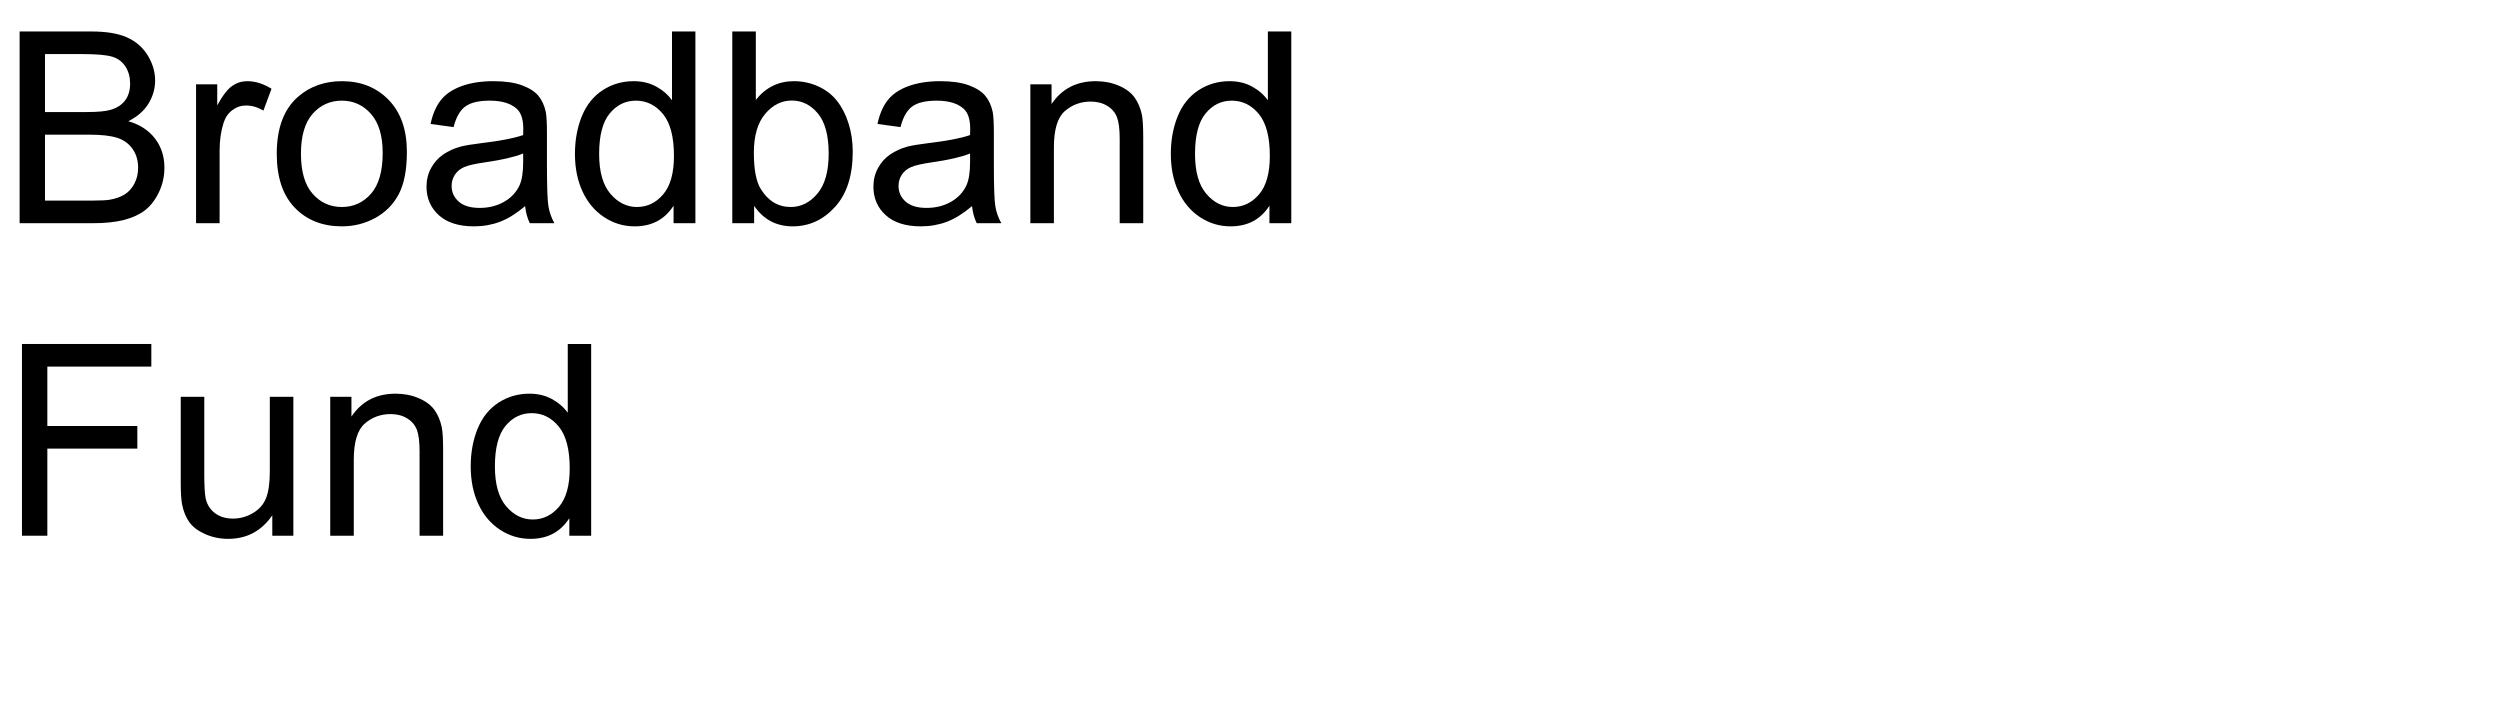 <?xml version="1.0" encoding="UTF-8"?>
<svg xmlns="http://www.w3.org/2000/svg" xmlns:xlink="http://www.w3.org/1999/xlink" width="560" height="160" viewBox="0 0 560 160">
<defs>
<g>
<g id="glyph-0-0">
<path d="M 4.395 0 L 4.395 -42.949 L 20.508 -42.949 C 23.789 -42.949 26.422 -42.516 28.402 -41.645 C 30.387 -40.777 31.938 -39.438 33.062 -37.633 C 34.184 -35.824 34.746 -33.938 34.746 -31.961 C 34.746 -30.125 34.25 -28.398 33.25 -26.777 C 32.254 -25.156 30.75 -23.848 28.742 -22.852 C 31.34 -22.09 33.336 -20.789 34.73 -18.953 C 36.129 -17.117 36.828 -14.953 36.828 -12.453 C 36.828 -10.441 36.402 -8.57 35.551 -6.84 C 34.703 -5.113 33.652 -3.781 32.402 -2.844 C 31.152 -1.906 29.586 -1.195 27.699 -0.719 C 25.816 -0.238 23.508 0 20.773 0 Z M 10.078 -24.902 L 19.367 -24.902 C 21.887 -24.902 23.691 -25.07 24.785 -25.398 C 26.23 -25.828 27.32 -26.543 28.051 -27.539 C 28.785 -28.535 29.148 -29.785 29.148 -31.289 C 29.148 -32.715 28.809 -33.969 28.125 -35.055 C 27.441 -36.137 26.465 -36.879 25.195 -37.281 C 23.926 -37.68 21.75 -37.883 18.664 -37.883 L 10.078 -37.883 Z M 10.078 -5.07 L 20.773 -5.07 C 22.609 -5.07 23.898 -5.137 24.641 -5.273 C 25.949 -5.508 27.039 -5.898 27.922 -6.445 C 28.801 -6.992 29.523 -7.789 30.086 -8.832 C 30.652 -9.879 30.938 -11.086 30.938 -12.453 C 30.938 -14.055 30.527 -15.445 29.707 -16.625 C 28.887 -17.809 27.75 -18.637 26.293 -19.117 C 24.84 -19.594 22.742 -19.836 20.008 -19.836 L 10.078 -19.836 Z M 10.078 -5.07 "/>
</g>
<g id="glyph-0-1">
<path d="M 3.898 0 L 3.898 -31.113 L 8.641 -31.113 L 8.641 -26.398 C 9.852 -28.605 10.973 -30.059 11.996 -30.762 C 13.023 -31.465 14.148 -31.816 15.383 -31.816 C 17.16 -31.816 18.965 -31.25 20.801 -30.117 L 18.984 -25.227 C 17.695 -25.988 16.406 -26.367 15.117 -26.367 C 13.965 -26.367 12.93 -26.02 12.012 -25.328 C 11.094 -24.633 10.438 -23.672 10.047 -22.441 C 9.461 -20.566 9.172 -18.516 9.172 -16.289 L 9.172 0 Z M 3.898 0 "/>
</g>
<g id="glyph-0-2">
<path d="M 1.992 -15.555 C 1.992 -21.316 3.594 -25.586 6.797 -28.359 C 9.473 -30.664 12.734 -31.816 16.582 -31.816 C 20.859 -31.816 24.355 -30.414 27.07 -27.613 C 29.785 -24.809 31.141 -20.938 31.141 -15.996 C 31.141 -11.992 30.543 -8.844 29.34 -6.547 C 28.141 -4.254 26.391 -2.469 24.098 -1.203 C 21.801 0.066 19.297 0.703 16.582 0.703 C 12.227 0.703 8.707 -0.695 6.02 -3.484 C 3.336 -6.277 1.992 -10.305 1.992 -15.555 Z M 7.414 -15.555 C 7.414 -11.57 8.281 -8.59 10.02 -6.605 C 11.758 -4.625 13.945 -3.633 16.582 -3.633 C 19.199 -3.633 21.375 -4.629 23.117 -6.621 C 24.855 -8.613 25.723 -11.648 25.723 -15.734 C 25.723 -19.582 24.848 -22.496 23.102 -24.477 C 21.352 -26.461 19.18 -27.453 16.582 -27.453 C 13.945 -27.453 11.758 -26.465 10.02 -24.492 C 8.281 -22.52 7.414 -19.539 7.414 -15.555 Z M 7.414 -15.555 "/>
</g>
<g id="glyph-0-3">
<path d="M 24.258 -3.836 C 22.305 -2.176 20.426 -1.008 18.617 -0.32 C 16.812 0.363 14.875 0.703 12.805 0.703 C 9.387 0.703 6.758 -0.133 4.922 -1.801 C 3.086 -3.473 2.168 -5.605 2.168 -8.203 C 2.168 -9.727 2.516 -11.117 3.207 -12.379 C 3.902 -13.637 4.809 -14.648 5.934 -15.41 C 7.055 -16.172 8.32 -16.75 9.727 -17.141 C 10.762 -17.414 12.324 -17.676 14.414 -17.93 C 18.672 -18.438 21.805 -19.043 23.82 -19.746 C 23.84 -20.469 23.848 -20.93 23.848 -21.125 C 23.848 -23.273 23.352 -24.785 22.352 -25.664 C 21.004 -26.855 19.004 -27.453 16.348 -27.453 C 13.867 -27.453 12.035 -27.016 10.855 -26.148 C 9.672 -25.277 8.797 -23.742 8.234 -21.531 L 3.078 -22.234 C 3.547 -24.441 4.316 -26.227 5.391 -27.582 C 6.465 -28.941 8.016 -29.984 10.047 -30.719 C 12.078 -31.449 14.434 -31.816 17.109 -31.816 C 19.766 -31.816 21.922 -31.504 23.586 -30.879 C 25.246 -30.254 26.465 -29.469 27.246 -28.52 C 28.027 -27.574 28.574 -26.375 28.887 -24.93 C 29.062 -24.031 29.148 -22.414 29.148 -20.07 L 29.148 -13.039 C 29.148 -8.137 29.262 -5.035 29.488 -3.734 C 29.711 -2.438 30.156 -1.191 30.82 0 L 25.312 0 C 24.766 -1.094 24.414 -2.375 24.258 -3.836 Z M 23.82 -15.617 C 21.906 -14.836 19.031 -14.172 15.203 -13.625 C 13.035 -13.312 11.504 -12.961 10.605 -12.57 C 9.707 -12.18 9.016 -11.605 8.523 -10.855 C 8.035 -10.102 7.793 -9.266 7.793 -8.352 C 7.793 -6.945 8.324 -5.773 9.391 -4.836 C 10.453 -3.898 12.012 -3.43 14.062 -3.43 C 16.094 -3.43 17.898 -3.871 19.484 -4.762 C 21.066 -5.648 22.227 -6.867 22.969 -8.406 C 23.535 -9.598 23.82 -11.359 23.82 -13.68 Z M 23.82 -15.617 "/>
</g>
<g id="glyph-0-4">
<path d="M 24.141 0 L 24.141 -3.926 C 22.168 -0.84 19.266 0.703 15.438 0.703 C 12.957 0.703 10.68 0.02 8.598 -1.348 C 6.52 -2.715 4.906 -4.625 3.766 -7.074 C 2.621 -9.527 2.051 -12.344 2.051 -15.527 C 2.051 -18.633 2.57 -21.449 3.602 -23.98 C 4.637 -26.508 6.191 -28.445 8.262 -29.797 C 10.332 -31.145 12.648 -31.816 15.203 -31.816 C 17.078 -31.816 18.75 -31.422 20.215 -30.629 C 21.68 -29.84 22.871 -28.809 23.789 -27.539 L 23.789 -42.949 L 29.031 -42.949 L 29.031 0 Z M 7.469 -15.527 C 7.469 -11.543 8.312 -8.562 9.992 -6.594 C 11.672 -4.621 13.652 -3.633 15.938 -3.633 C 18.242 -3.633 20.199 -4.574 21.812 -6.461 C 23.422 -8.344 24.227 -11.219 24.227 -15.086 C 24.227 -19.344 23.406 -22.469 21.766 -24.461 C 20.125 -26.453 18.105 -27.453 15.703 -27.453 C 13.359 -27.453 11.402 -26.492 9.828 -24.578 C 8.258 -22.664 7.469 -19.648 7.469 -15.527 Z M 7.469 -15.527 "/>
</g>
<g id="glyph-0-5">
<path d="M 8.82 0 L 3.926 0 L 3.926 -42.949 L 9.199 -42.949 L 9.199 -27.625 C 11.426 -30.418 14.266 -31.816 17.727 -31.816 C 19.641 -31.816 21.449 -31.43 23.16 -30.66 C 24.867 -29.887 26.273 -28.805 27.379 -27.406 C 28.48 -26.012 29.344 -24.328 29.969 -22.352 C 30.594 -20.379 30.906 -18.273 30.906 -16.023 C 30.906 -10.691 29.59 -6.57 26.953 -3.664 C 24.316 -0.754 21.152 0.703 17.461 0.703 C 13.789 0.703 10.906 -0.828 8.82 -3.898 Z M 8.758 -15.789 C 8.758 -12.059 9.266 -9.367 10.281 -7.703 C 11.941 -4.988 14.188 -3.633 17.023 -3.633 C 19.328 -3.633 21.32 -4.633 23 -6.637 C 24.68 -8.637 25.516 -11.621 25.516 -15.586 C 25.516 -19.648 24.711 -22.648 23.102 -24.578 C 21.488 -26.512 19.539 -27.48 17.258 -27.48 C 14.953 -27.48 12.961 -26.48 11.281 -24.477 C 9.602 -22.477 8.758 -19.578 8.758 -15.789 Z M 8.758 -15.789 "/>
</g>
<g id="glyph-0-6">
<path d="M 3.953 0 L 3.953 -31.113 L 8.703 -31.113 L 8.703 -26.688 C 10.988 -30.105 14.289 -31.816 18.602 -31.816 C 20.477 -31.816 22.203 -31.48 23.773 -30.805 C 25.348 -30.133 26.523 -29.25 27.305 -28.156 C 28.086 -27.062 28.633 -25.762 28.945 -24.258 C 29.141 -23.281 29.238 -21.57 29.238 -19.133 L 29.238 0 L 23.965 0 L 23.965 -18.926 C 23.965 -21.074 23.758 -22.68 23.352 -23.746 C 22.941 -24.809 22.211 -25.66 21.168 -26.293 C 20.121 -26.93 18.898 -27.246 17.492 -27.246 C 15.246 -27.246 13.305 -26.531 11.676 -25.109 C 10.043 -23.684 9.227 -20.977 9.227 -16.992 L 9.227 0 Z M 3.953 0 "/>
</g>
<g id="glyph-0-7">
<path d="M 4.922 0 L 4.922 -42.949 L 33.898 -42.949 L 33.898 -37.883 L 10.605 -37.883 L 10.605 -24.578 L 30.762 -24.578 L 30.762 -19.512 L 10.605 -19.512 L 10.605 0 Z M 4.922 0 "/>
</g>
<g id="glyph-0-8">
<path d="M 24.344 0 L 24.344 -4.57 C 21.922 -1.055 18.633 0.703 14.473 0.703 C 12.637 0.703 10.922 0.352 9.332 -0.352 C 7.738 -1.055 6.559 -1.938 5.785 -3.004 C 5.016 -4.066 4.473 -5.371 4.16 -6.914 C 3.945 -7.949 3.836 -9.59 3.836 -11.836 L 3.836 -31.113 L 9.109 -31.113 L 9.109 -13.859 C 9.109 -11.105 9.219 -9.25 9.434 -8.289 C 9.766 -6.902 10.469 -5.816 11.543 -5.023 C 12.617 -4.234 13.945 -3.836 15.527 -3.836 C 17.109 -3.836 18.594 -4.242 19.98 -5.055 C 21.367 -5.863 22.348 -6.969 22.926 -8.363 C 23.5 -9.762 23.789 -11.789 23.789 -14.445 L 23.789 -31.113 L 29.062 -31.113 L 29.062 0 Z M 24.344 0 "/>
</g>
</g>
</defs>
<g fill="rgb(0%, 0%, 0%)" fill-opacity="1">
<use xlink:href="#glyph-0-0" x="0" y="50"/>
<use xlink:href="#glyph-0-1" x="40.02" y="50"/>
<use xlink:href="#glyph-0-2" x="60" y="50"/>
<use xlink:href="#glyph-0-3" x="93.369" y="50"/>
<use xlink:href="#glyph-0-4" x="126.738" y="50"/>
<use xlink:href="#glyph-0-5" x="160.107" y="50"/>
<use xlink:href="#glyph-0-3" x="193.477" y="50"/>
<use xlink:href="#glyph-0-6" x="226.846" y="50"/>
<use xlink:href="#glyph-0-4" x="260.215" y="50"/>
</g>
<g fill="rgb(0%, 0%, 0%)" fill-opacity="1">
<use xlink:href="#glyph-0-7" x="0" y="120"/>
<use xlink:href="#glyph-0-8" x="36.65" y="120"/>
<use xlink:href="#glyph-0-6" x="70.02" y="120"/>
<use xlink:href="#glyph-0-4" x="103.389" y="120"/>
</g>
</svg>
